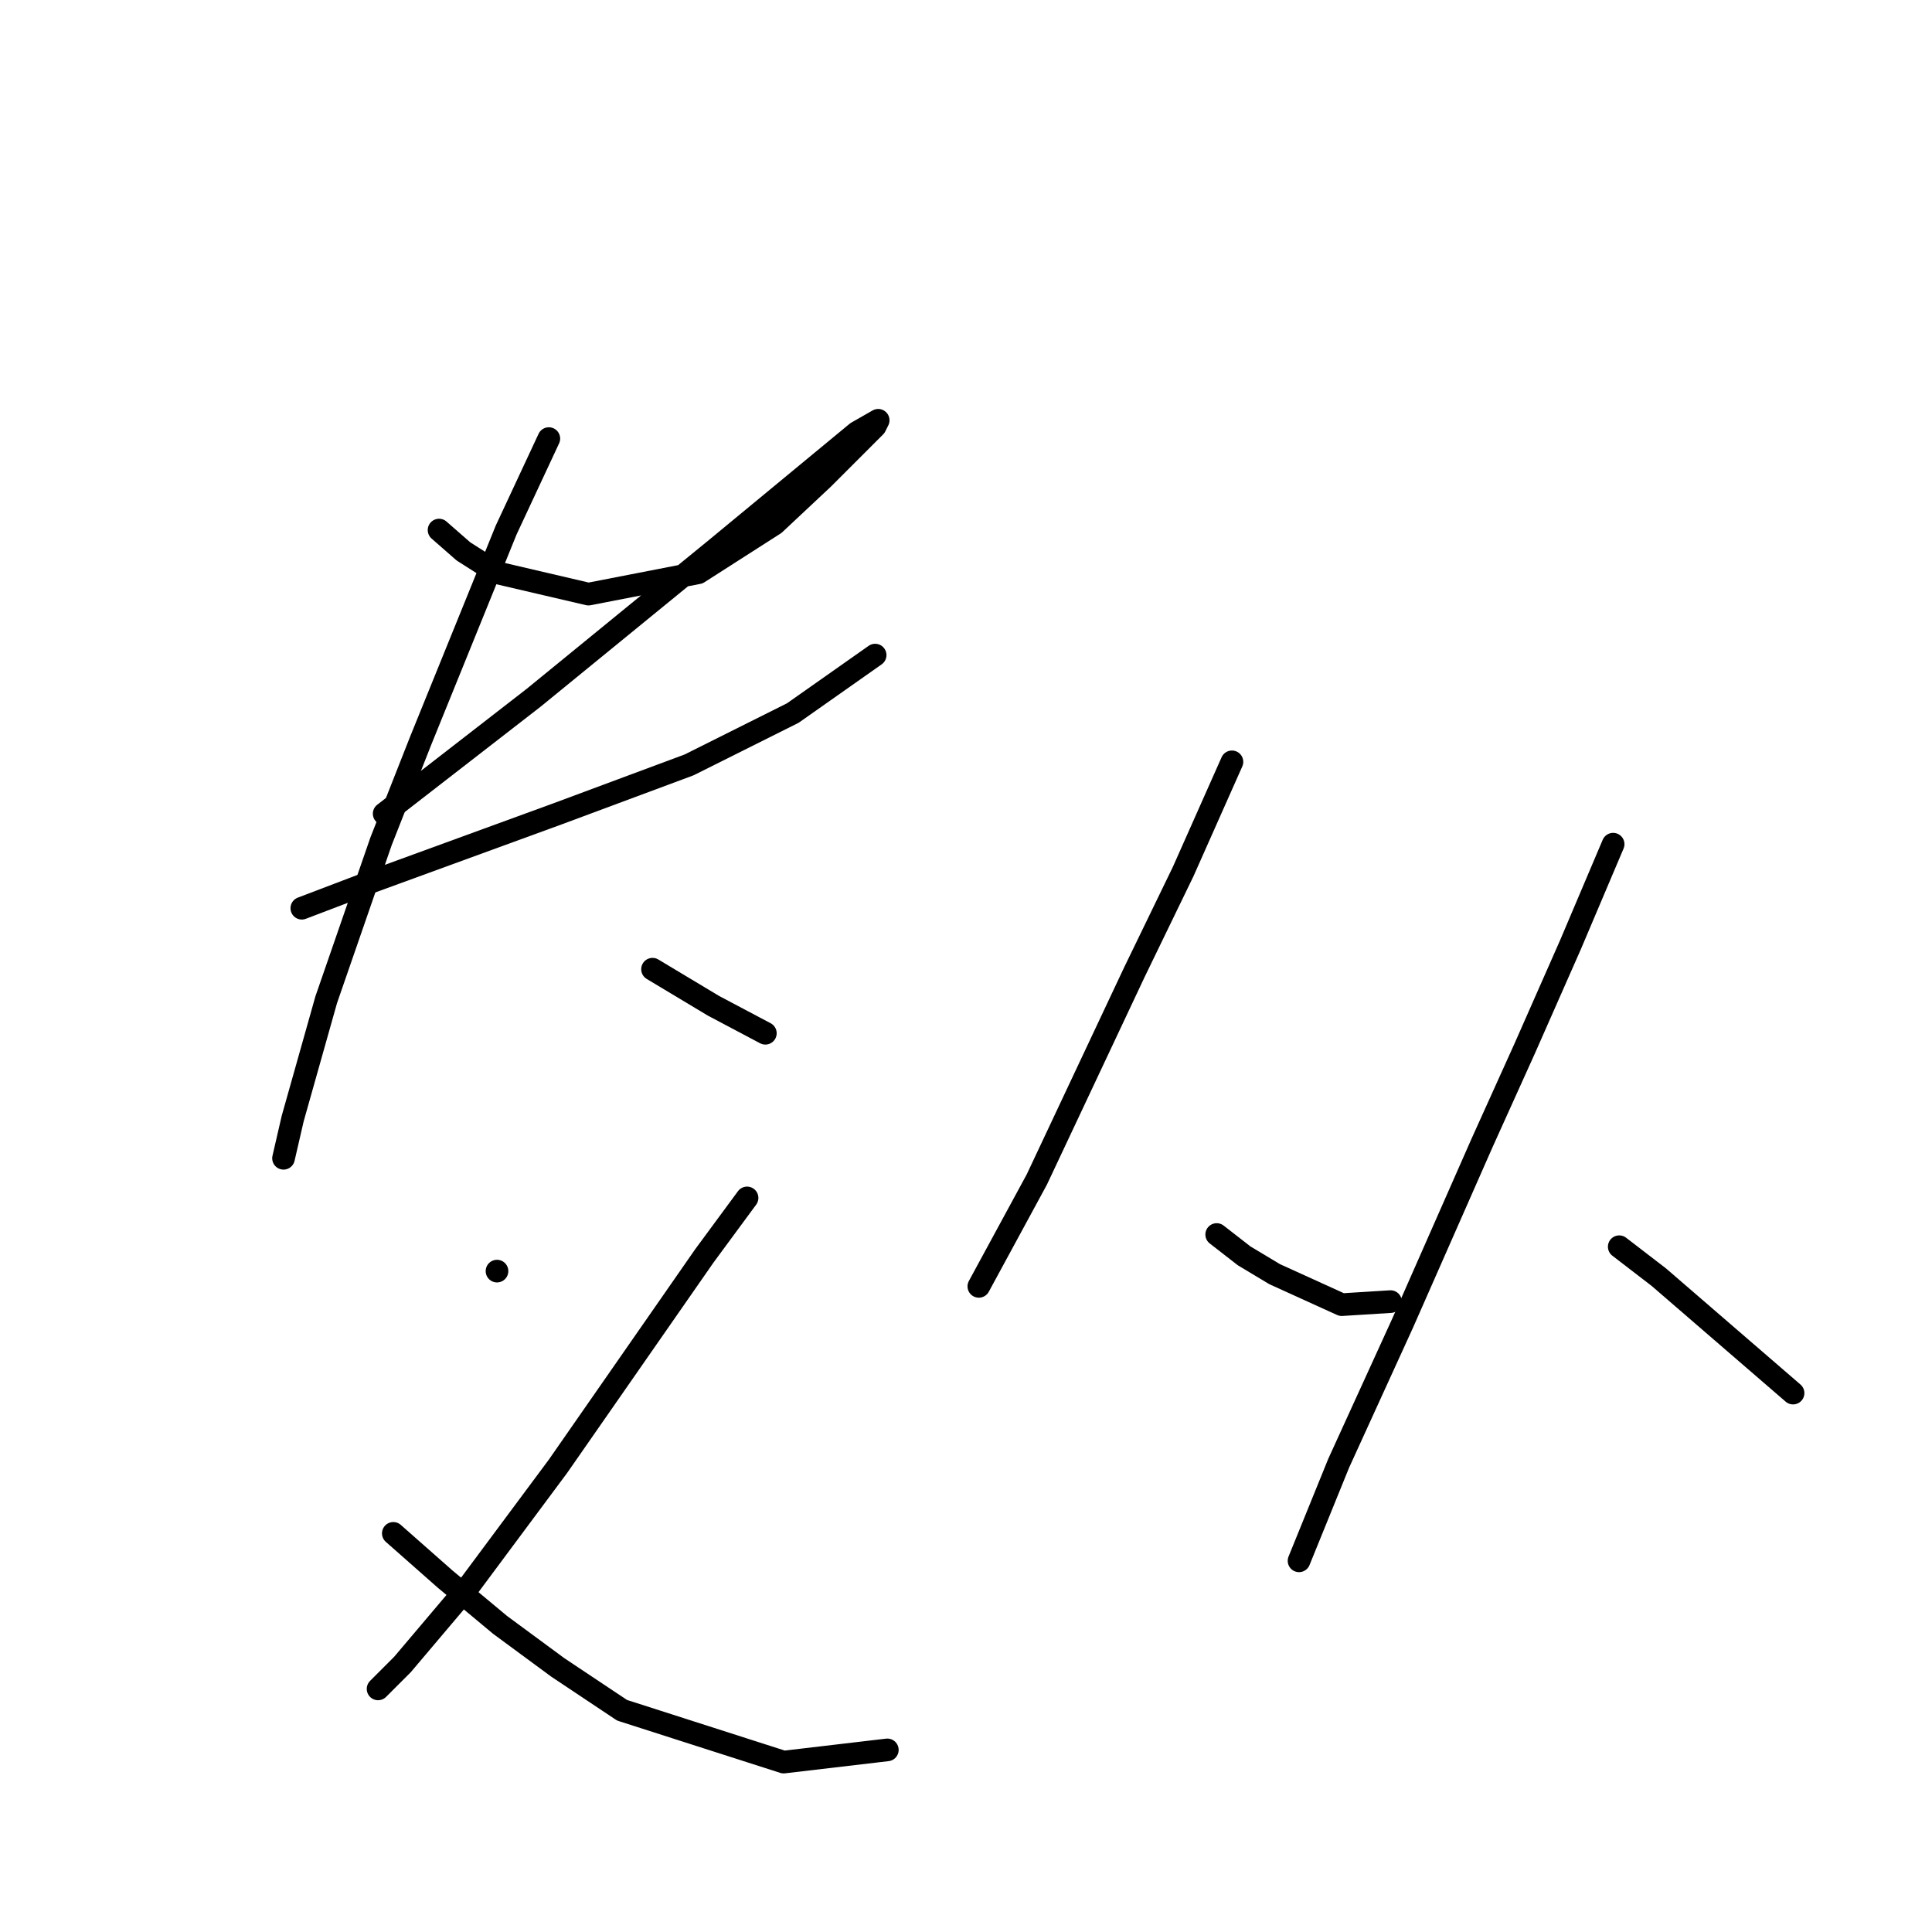 <?xml version="1.0" standalone="no"?>
    <svg width="256" height="256" xmlns="http://www.w3.org/2000/svg" version="1.1">
    <polyline stroke="black" stroke-width="3" stroke-linecap="round" fill="transparent" stroke-linejoin="round" points="58.177 70.237 61.41 73.066 65.855 75.894 77.977 78.723 92.524 75.894 102.626 69.429 109.092 63.368 113.537 58.923 115.961 56.498 116.365 55.69 113.537 57.306 94.949 72.662 70.704 92.462 50.904 107.817 50.904 107.817 " />
        <polyline stroke="black" stroke-width="3" stroke-linecap="round" fill="transparent" stroke-linejoin="round" points="39.993 120.343 48.479 117.111 73.936 107.817 91.312 101.351 105.051 94.482 115.961 86.804 115.961 86.804 " />
        <polyline stroke="black" stroke-width="3" stroke-linecap="round" fill="transparent" stroke-linejoin="round" points="72.724 58.115 67.067 70.237 55.753 98.119 50.5 111.453 43.226 132.466 38.781 148.225 37.569 153.478 37.569 153.478 " />
        <polyline stroke="black" stroke-width="3" stroke-linecap="round" fill="transparent" stroke-linejoin="round" points="86.463 128.425 90.504 130.849 94.545 133.274 101.414 136.911 101.414 136.911 " />
        <polyline stroke="black" stroke-width="3" stroke-linecap="round" fill="transparent" stroke-linejoin="round" points="65.855 168.429 65.855 168.429 " />
        <polyline stroke="black" stroke-width="3" stroke-linecap="round" fill="transparent" stroke-linejoin="round" points="98.99 158.731 93.332 166.409 80.402 184.997 73.936 194.29 62.218 210.05 53.328 220.556 50.096 223.788 50.096 223.788 " />
        <polyline stroke="black" stroke-width="3" stroke-linecap="round" fill="transparent" stroke-linejoin="round" points="52.116 203.18 58.985 209.241 66.259 215.303 73.936 220.96 82.422 226.617 103.839 233.486 117.577 231.87 117.577 231.87 " />
        <polyline stroke="black" stroke-width="3" stroke-linecap="round" fill="transparent" stroke-linejoin="round" points="163.239 100.947 156.773 115.494 150.308 128.829 137.377 156.307 129.7 170.45 129.7 170.45 " />
        <polyline stroke="black" stroke-width="3" stroke-linecap="round" fill="transparent" stroke-linejoin="round" points="161.218 163.58 164.855 166.409 168.896 168.833 177.786 172.874 184.251 172.47 184.251 172.47 " />
        <polyline stroke="black" stroke-width="3" stroke-linecap="round" fill="transparent" stroke-linejoin="round" points="213.749 111.858 208.092 125.192 202.031 138.931 196.373 151.458 185.867 175.299 177.382 193.886 172.129 206.817 172.129 206.817 " />
        <polyline stroke="black" stroke-width="3" stroke-linecap="round" fill="transparent" stroke-linejoin="round" points="214.557 165.196 219.81 169.237 237.59 184.592 237.59 184.592 " />
        </svg>